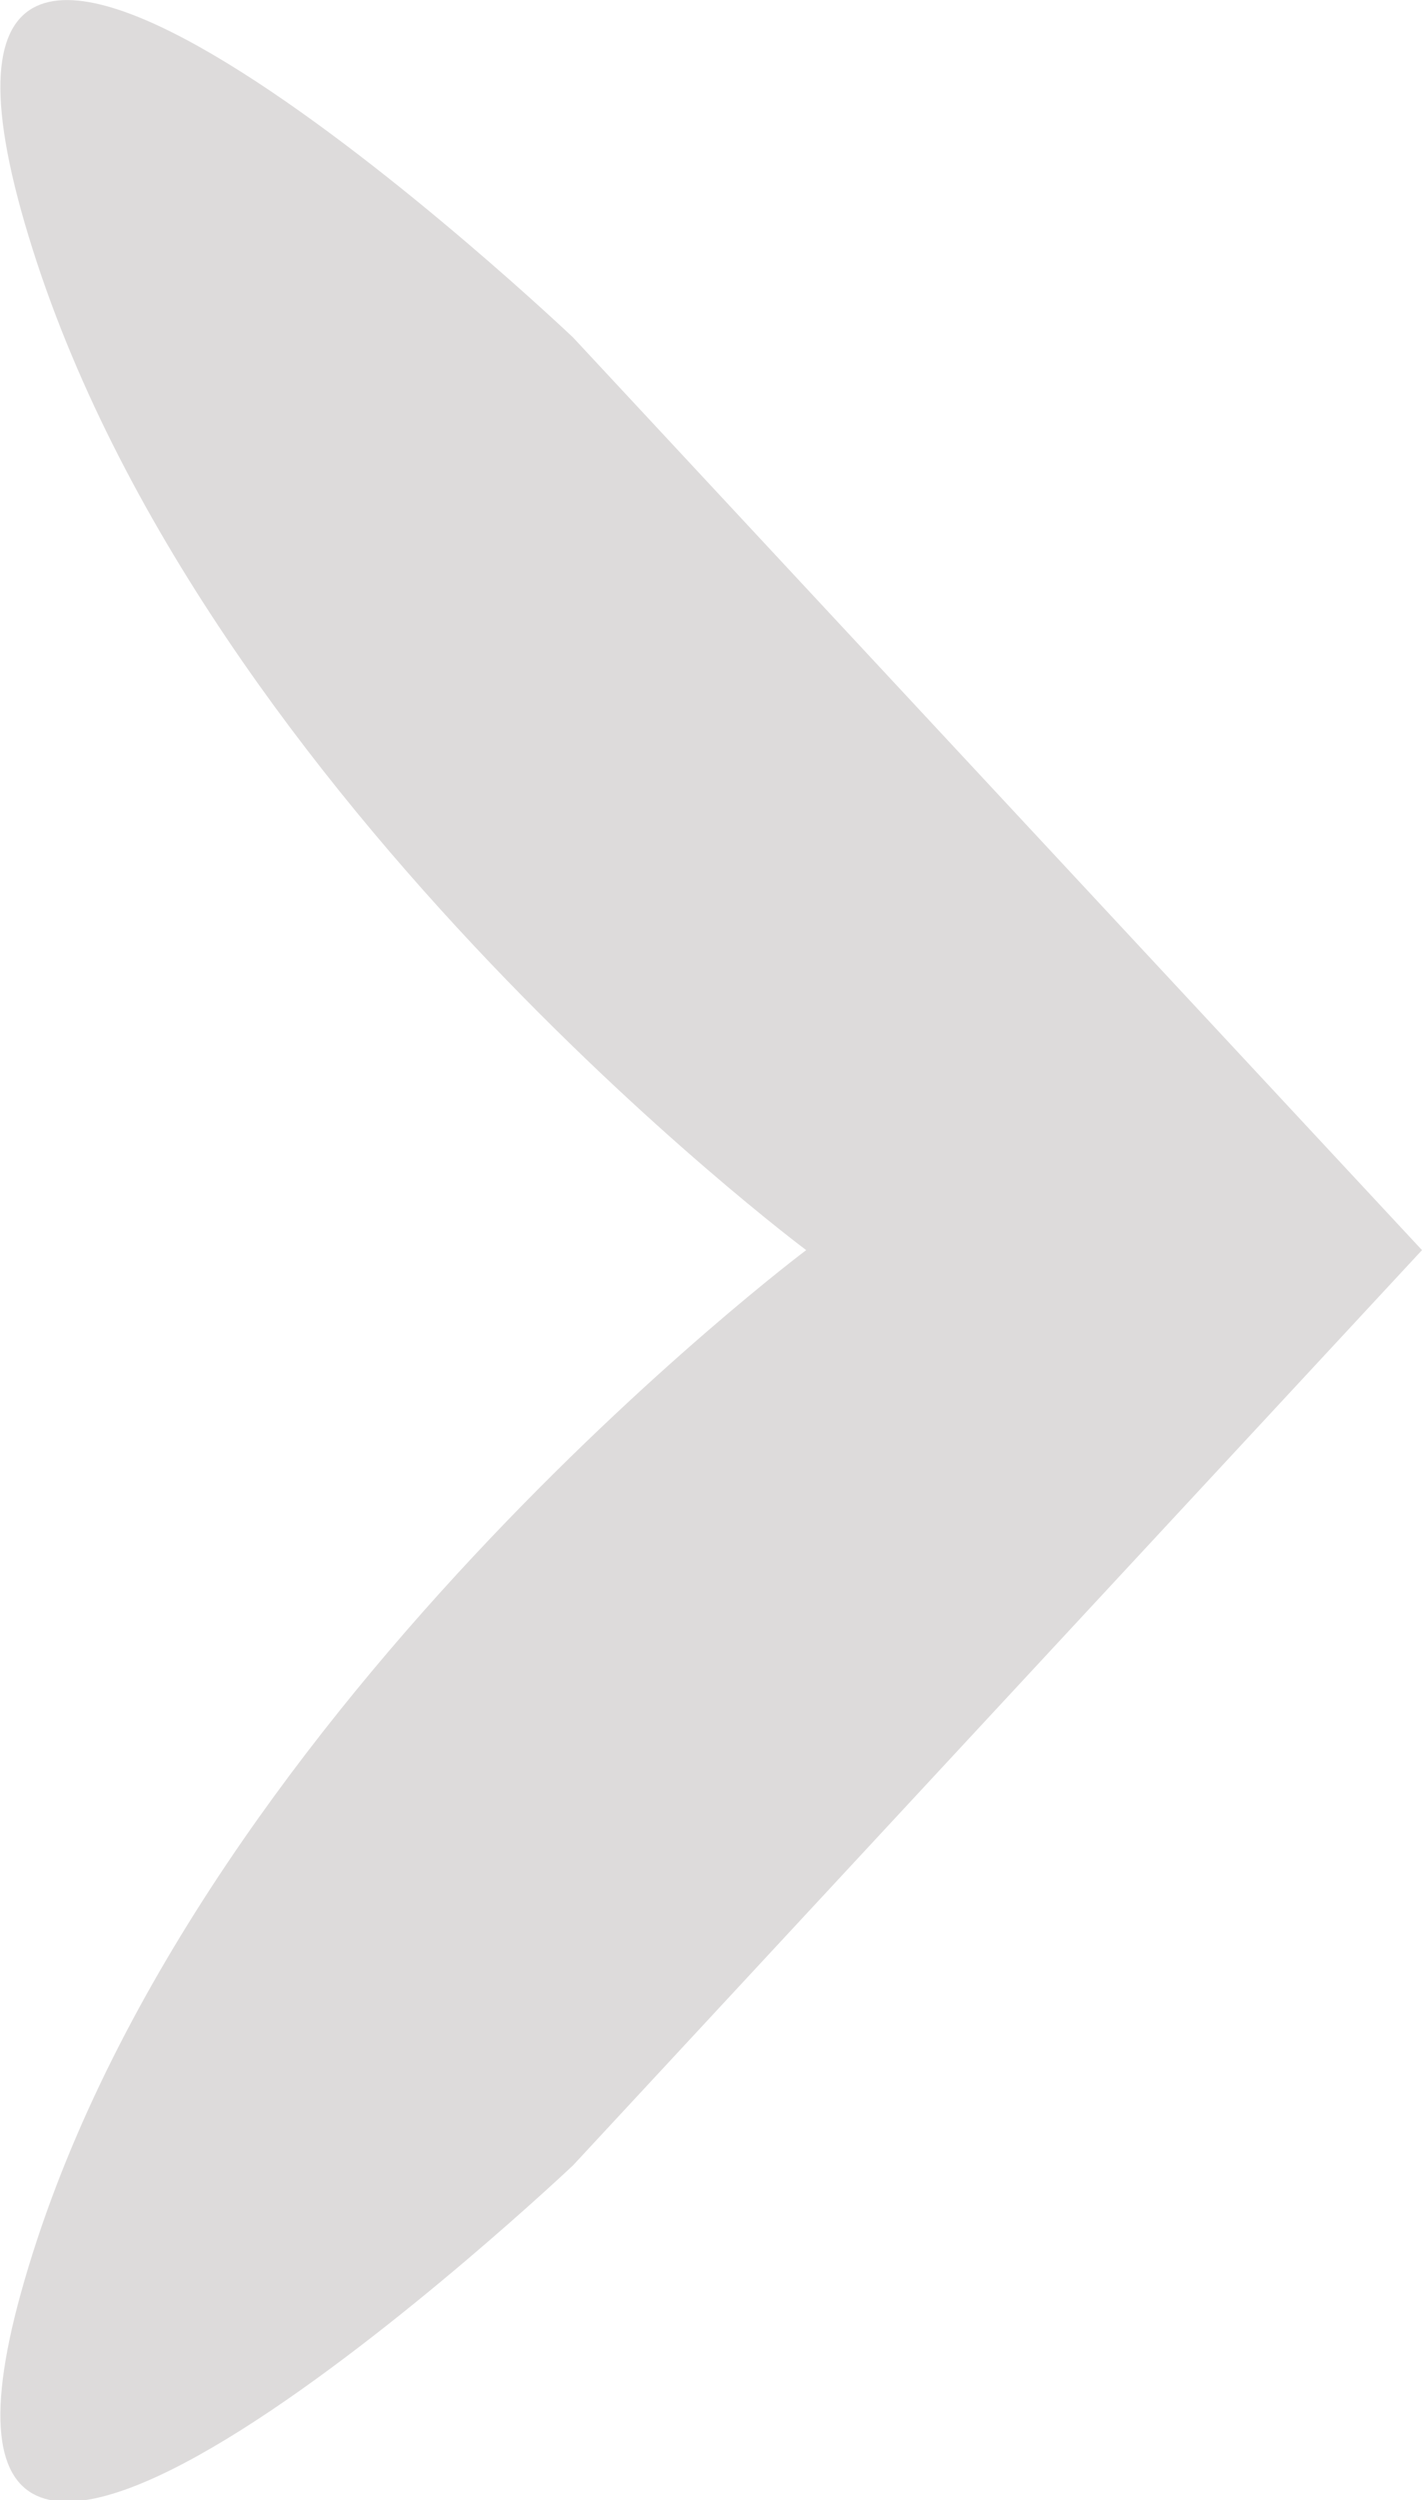 <svg xmlns="http://www.w3.org/2000/svg" viewBox="0 0 22.33 39.26"><defs><style>.cls-1{fill:#dddbdb;}</style></defs><title>Flecha derecha</title><g id="Layer_2" data-name="Layer 2"><g id="Layer_1-2" data-name="Layer 1"><path class="cls-1" d="M9,5.3S-2-5.15.33,3.3c2.5,9,12.33,16.33,12.33,16.33S2.83,27,.33,36C-2,44.41,9,34,9,34L22.33,19.63Z"/></g></g></svg>